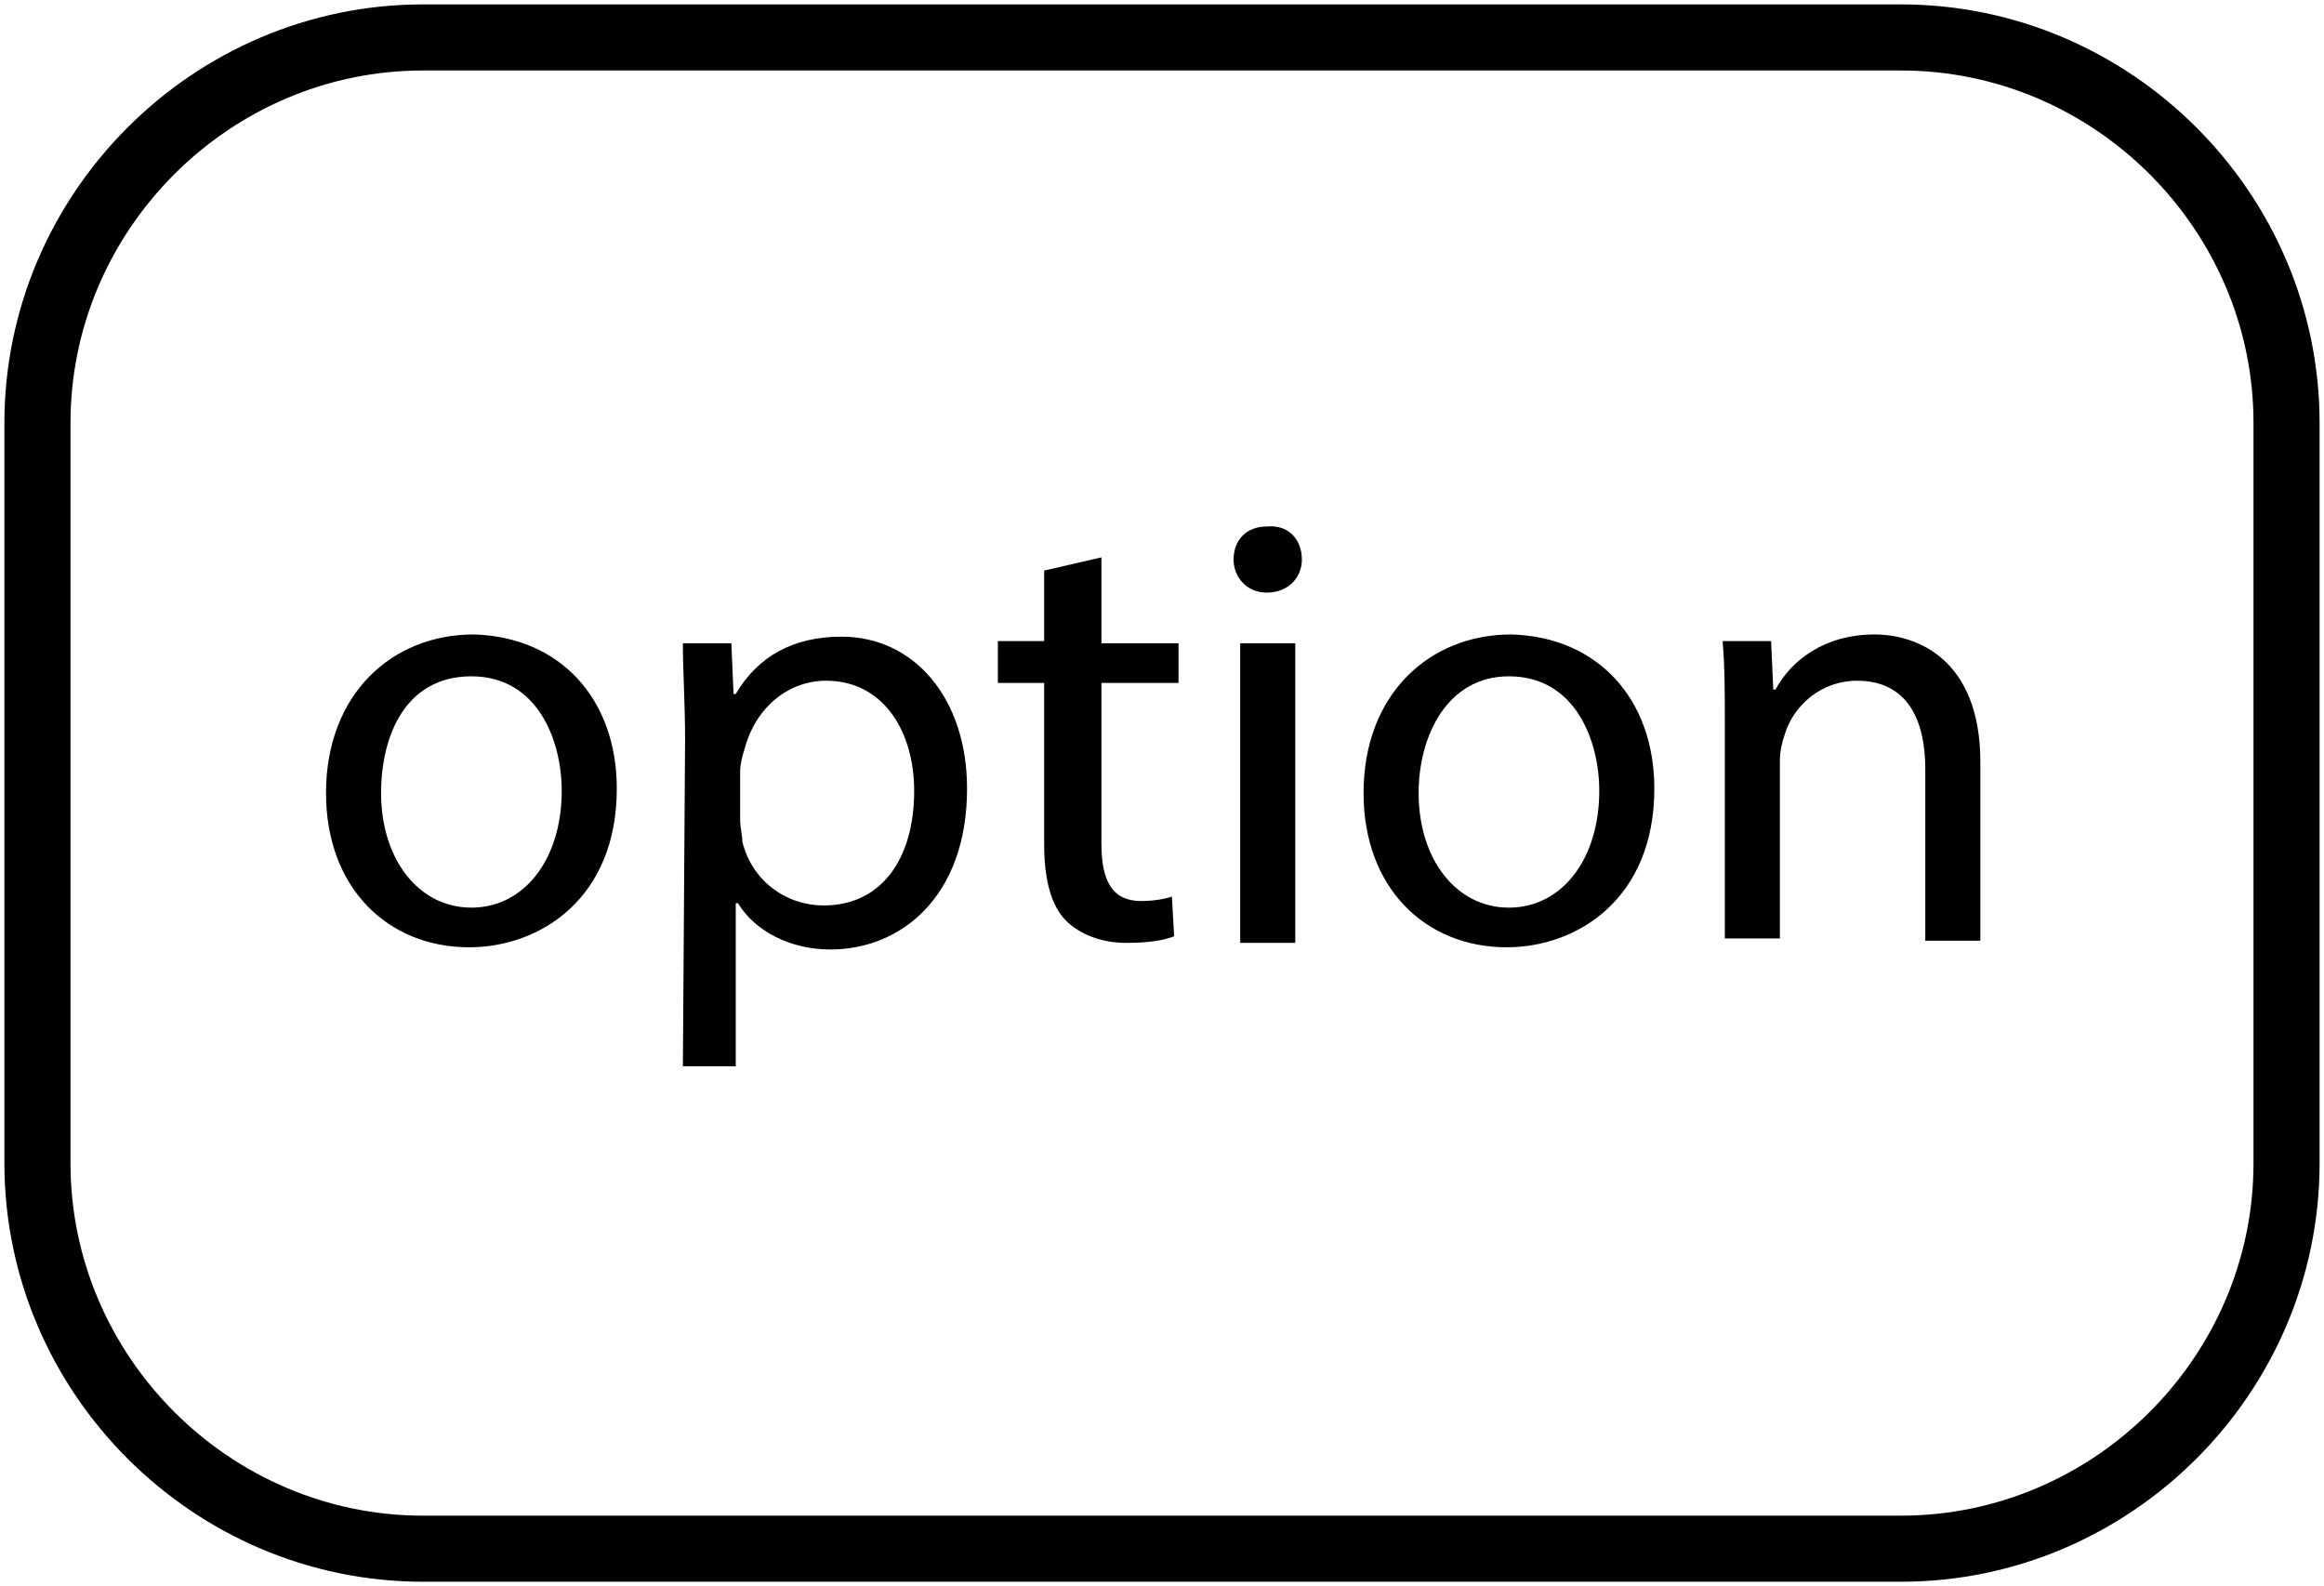 <?xml version="1.0" encoding="utf-8"?>
<!-- Generator: Adobe Illustrator 19.0.0, SVG Export Plug-In . SVG Version: 6.00 Build 0)  -->
<svg version="1.1" id="Layer_1" xmlns="http://www.w3.org/2000/svg" xmlns:xlink="http://www.w3.org/1999/xlink" x="0px" y="0px"
	 viewBox="17 0 105.5 72" style="enable-background:new 17 0 105.5 72;" xml:space="preserve">
<style type="text/css">
	.st0{fill:none;stroke:#000000;stroke-width:3;stroke-miterlimit:10;}
	.st1{fill:none;}
</style>
<path id="XMLID_1_" class="st0" d="M103.3,70.3H36.2c-9.6,0-17.5-7.9-17.5-17.5V19.2c0-9.6,7.9-17.5,17.5-17.5h67.1
	c9.6,0,17.5,7.9,17.5,17.5v33.6C120.8,62.4,112.9,70.3,103.3,70.3z"/>
<g id="XMLID_4_">
</g>
<g id="XMLID_5_">
</g>
<g id="XMLID_18_">
	<rect id="XMLID_38_" x="17" y="22.8" class="st1" width="105.5" height="31.2"/>
	<path id="XMLID_22_" d="M45,35.8c0,5-3.5,7.2-6.7,7.2c-3.7,0-6.5-2.7-6.5-7c0-4.5,3-7.2,6.7-7.2C42.4,28.9,45,31.7,45,35.8z
		 M34.3,36c0,3,1.7,5.2,4.1,5.2c2.4,0,4.1-2.2,4.1-5.3c0-2.3-1.1-5.2-4.1-5.2S34.3,33.4,34.3,36z"/>
	<path id="XMLID_25_" d="M48.1,33.6c0-1.7-0.1-3.1-0.1-4.4h2.2l0.1,2.3h0.1c1-1.7,2.6-2.6,4.8-2.6c3.3,0,5.7,2.8,5.7,6.9
		c0,4.9-3,7.3-6.2,7.3c-1.8,0-3.4-0.8-4.2-2.1h-0.1v7.4H48L48.1,33.6L48.1,33.6z M50.6,37.2c0,0.4,0.1,0.7,0.1,1
		c0.4,1.7,1.9,2.9,3.7,2.9c2.6,0,4.1-2.1,4.1-5.2c0-2.7-1.4-5-4-5c-1.7,0-3.2,1.2-3.7,3.1c-0.1,0.3-0.2,0.7-0.2,1
		C50.6,35,50.6,37.2,50.6,37.2z"/>
	<path id="XMLID_28_" d="M67,25.3v3.9h3.5V31H67v7.3c0,1.7,0.5,2.6,1.8,2.6c0.6,0,1.1-0.1,1.4-0.2l0.1,1.8c-0.5,0.2-1.2,0.3-2.2,0.3
		c-1.1,0-2.1-0.4-2.7-1c-0.7-0.7-1-1.9-1-3.5V31h-2.1v-1.9h2.1v-3.2L67,25.3z"/>
	<path id="XMLID_30_" d="M76.1,25.4c0,0.8-0.6,1.5-1.6,1.5c-0.9,0-1.5-0.7-1.5-1.5c0-0.9,0.6-1.5,1.5-1.5
		C75.5,23.8,76.1,24.5,76.1,25.4z M73.3,42.7V29.2h2.5v13.6h-2.5V42.7z"/>
	<path id="XMLID_33_" d="M92.1,35.8c0,5-3.5,7.2-6.7,7.2c-3.7,0-6.5-2.7-6.5-7c0-4.5,3-7.2,6.7-7.2C89.5,28.9,92.1,31.7,92.1,35.8z
		 M81.4,36c0,3,1.7,5.2,4.1,5.2s4.1-2.2,4.1-5.3c0-2.3-1.1-5.2-4.1-5.2C82.7,30.7,81.4,33.4,81.4,36z"/>
	<path id="XMLID_36_" d="M95.3,32.8c0-1.4,0-2.5-0.1-3.7h2.2l0.1,2.2h0.1c0.7-1.3,2.2-2.5,4.5-2.5c1.9,0,4.8,1.1,4.8,5.8v8.1h-2.5
		v-7.8c0-2.2-0.8-4-3.1-4c-1.6,0-2.9,1.1-3.3,2.5c-0.1,0.3-0.2,0.7-0.2,1.1v8.1h-2.5V32.8z"/>
</g>
<g id="XMLID_19_">
</g>
<g id="XMLID_20_">
</g>
<g id="XMLID_17_">
</g>
<g id="XMLID_21_">
</g>
<g id="XMLID_39_">
</g>
<g id="XMLID_40_">
</g>
<g id="XMLID_41_">
</g>
<g id="XMLID_42_">
</g>
</svg>
